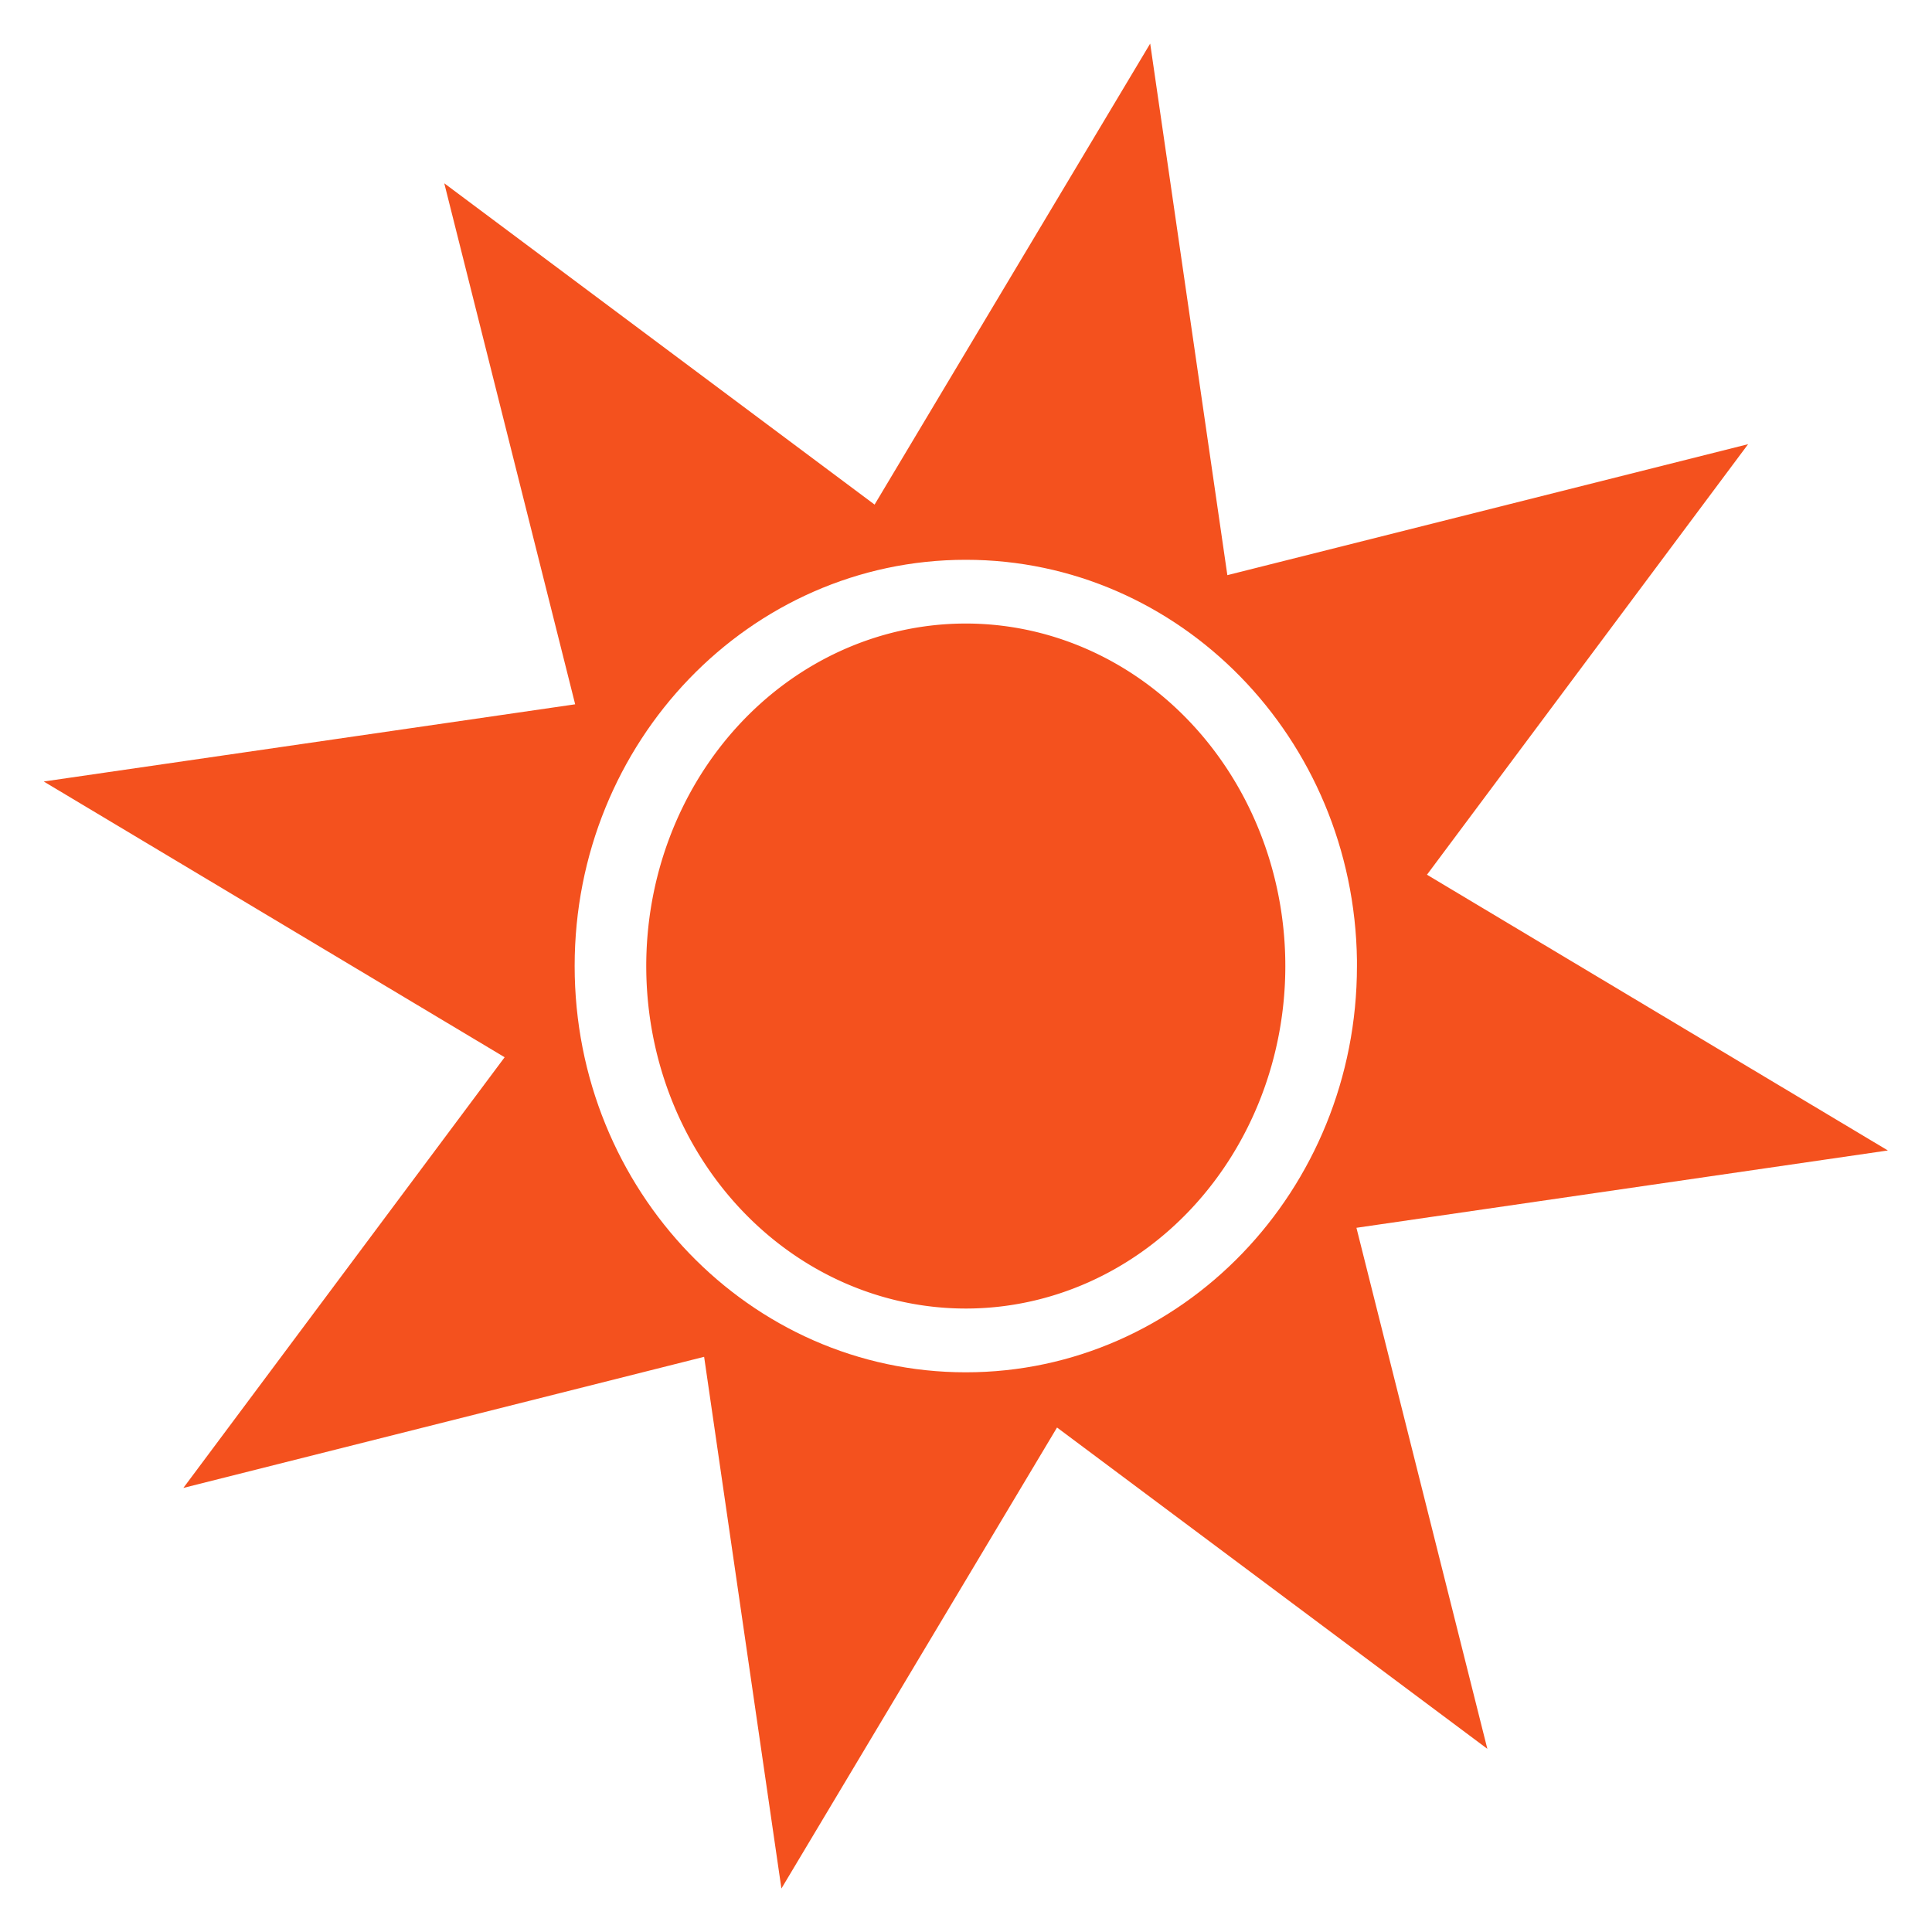 <?xml version="1.0" encoding="UTF-8" standalone="no"?>
<!-- Created with Inkscape (http://www.inkscape.org/) -->

<svg
   xmlns:dc="http://purl.org/dc/elements/1.1/"
   xmlns:cc="http://creativecommons.org/ns#"
   xmlns:rdf="http://www.w3.org/1999/02/22-rdf-syntax-ns#"
   xmlns:svg="http://www.w3.org/2000/svg"
   xmlns="http://www.w3.org/2000/svg"
   xmlns:sodipodi="http://sodipodi.sourceforge.net/DTD/sodipodi-0.dtd"
   xmlns:inkscape="http://www.inkscape.org/namespaces/inkscape"
   width="1814.173"
   height="1814.173"
   id="svg3120"
   version="1.1"
   inkscape:version="0.91 r13725"
   inkscape:export-filename="C:\Users\sume\Desktop\education_border.png"
   inkscape:export-xdpi="25.4"
   inkscape:export-ydpi="25.4"
   sodipodi:docname="category_icons.svg">
  <defs
     id="defs3">
    <inkscape:path-effect
       effect="skeletal"
       id="path-effect3865-1"
       is_visible="true"
       pattern="m -2.205,-1948.064 1,0"
       copytype="single_stretched"
       prop_scale="1"
       scale_y_rel="false"
       spacing="0"
       normal_offset="0"
       tang_offset="0"
       prop_units="false"
       vertical_pattern="false"
       fuse_tolerance="0" />
  </defs>
  <sodipodi:namedview
     inkscape:document-units="mm"
     id="base"
     pagecolor="#ffffff"
     bordercolor="#666666"
     borderopacity="1.0"
     inkscape:pageopacity="0.0"
     inkscape:pageshadow="2"
     inkscape:zoom="0.12374369"
     inkscape:cx="-247.64054"
     inkscape:cy="634.65355"
     inkscape:current-layer="layer1"
     showgrid="true"
     units="px"
     inkscape:showpageshadow="false"
     inkscape:window-width="1001"
     inkscape:window-height="834"
     inkscape:window-x="709"
     inkscape:window-y="106"
     inkscape:window-maximized="0">
    <inkscape:grid
       type="xygrid"
       id="grid4089"
       empspacing="5"
       visible="true"
       enabled="true"
       snapvisiblegridlinesonly="true" />
  </sodipodi:namedview>
  <g
     inkscape:label="Layer 1"
     inkscape:groupmode="layer"
     id="layer1"
     transform="translate(0,761.811)">
    <path
       style="fill:#f4511e;fill-opacity:1;fill-rule:nonzero;stroke:none"
       d="m -1331.404,-470.186 c -334.837,0 -606.281,275.558 -606.281,615.469 0,339.91 271.444,615.469 606.281,615.469 334.837,0 606.281,-275.558 606.281,-615.469 l -0.062,-8.781 c -4.725,-336.455 -274.752,-606.688 -606.219,-606.688 z m 58.375,63.156 c 20.061,2.5e-4 30.094,10.024 30.094,30.062 l 0,217.75 -55.375,0 0,-200.156 -51.75,1 0,199.156 -55.125,0 0,-246.812 55.125,0 0,9.031 c 12.839,-2.118 25.603,-4.138 38.281,-6.094 15.728,-2.606 28.639,-3.937 38.75,-3.938 z m 175.75,298.375 -72.406,362.406 -294.25,-240.781 366.656,-121.625 z m -395.719,145.5 294.156,240.844 -366.719,121.531 72.562,-362.375 z m 134.969,399.344 91.719,0 c 20.38,2e-4 30.562,10.199 30.562,30.562 l 0,49.594 -52.219,0 0,-38.125 -48.375,0 0,35.688 84.25,50.094 c 11.233,6.516 16.844,15.615 16.844,27.344 l 0,61.094 c -2e-4,20.363 -10.214,30.562 -30.594,30.562 l -92.656,0 c -20.38,0 -30.563,-10.199 -30.562,-30.562 l 0,-53 52.719,0 0,41.531 48.375,0 0,-39.094 -84.5,-50.594 c -11.073,-6.679 -16.594,-15.634 -16.594,-26.875 l 0,-57.656 c -10e-5,-20.363 10.33,-30.562 31.031,-30.562 z"
       id="path3215"
       inkscape:connector-curvature="0" />
    <g
       id="g4606"
       transform="translate(3.056,-87.586)">
      <rect
         transform="matrix(-0.849,0.528,0.583,0.812,0,0)"
         y="-1314.514"
         x="-1891.541"
         height="960.526"
         width="155.95"
         id="rect3249"
         style="fill:#f4511e;fill-opacity:1;fill-rule:nonzero;stroke:none" />
      <path
         sodipodi:nodetypes="sacs"
         inkscape:connector-curvature="0"
         inkscape:original-d="m 714.75222,-2105.8076 c 43.44934,-37.5358 70.01126,-110.4176 44.61811,-160.2902 -55.38691,-108.781 -208.95995,2.2161 -352.24102,-151.0495 -45.06308,390.5325 213.43693,392.707 307.62291,311.3397 z"
         inkscape:path-effect="#path-effect3865-1"
         id="path3251"
         d="m 714.752,-2105.808 c 22.874,-19.761 39.299,-46.608 48.125,-75.519 4.342,-14.223 6.758,-29.099 6.344,-43.965 -0.393,-14.103 -3.45,-28.234 -9.851,-40.807 -1e-5,0 -1e-5,0 -1e-5,0 -6.139,-12.057 -14.517,-23.083 -25.161,-31.436 -9.756,-7.656 -21.21,-12.959 -33.094,-16.504 -10e-6,0 -2e-5,0 -3e-5,0 -12.927,-3.856 -26.342,-5.828 -39.757,-7.245 -15.016,-1.586 -30.096,-2.466 -45.148,-3.658 -16.488,-1.306 -32.964,-2.964 -49.268,-5.743 -17.715,-3.019 -35.224,-7.372 -52.117,-13.501 0,0 -1e-5,0 -2e-5,0 -18.866,-6.844 -36.924,-15.906 -53.695,-26.93 -19.812,-13.023 -37.81,-28.713 -54.001,-46.033 -4.932,42.746 -6.966,85.944 -3.583,128.841 2.574,32.642 8.311,65.193 19.393,96.004 10e-6,0 2e-5,0 3e-5,10e-5 8.645,24.036 20.668,47.006 36.886,66.74 13.593,16.539 30.168,30.676 48.897,41.047 2e-5,0 3e-5,0 5e-5,0 17.165,9.506 36.047,15.84 55.424,18.927 2e-5,0 4e-5,0 6e-5,0 18.657,2.972 37.758,2.992 56.468,0.379 17.894,-2.499 35.464,-7.384 52.03,-14.597 15.181,-6.611 29.578,-15.177 42.108,-26.001 z"
         style="fill:#f4511e;fill-opacity:1;fill-rule:evenodd;stroke:none" />
      <rect
         style="fill:#f4511e;fill-opacity:1;fill-rule:nonzero;stroke:none"
         id="rect3253"
         width="155.95"
         height="963.838"
         x="-226.722"
         y="-2388.09"
         ry="0"
         rx="2.861"
         transform="matrix(0.849,0.528,-0.583,0.812,0,0)" />
      <path
         sodipodi:type="star"
         style="fill:#f4511e;fill-opacity:1;fill-rule:nonzero;stroke:none"
         id="path3255"
         sodipodi:sides="3"
         sodipodi:cx="69.285713"
         sodipodi:cy="133.07648"
         sodipodi:r1="19.490734"
         sodipodi:r2="9.3745747"
         sodipodi:arg1="0.8697822"
         sodipodi:arg2="1.9169797"
         inkscape:flatsided="true"
         inkscape:rounded="1.7451318e-015"
         inkscape:randomized="0"
         d="M 81.857,147.971 50.101,136.516 75.899,114.742 Z"
         inkscape:transform-center-x="33.630487"
         transform="matrix(5.389,1.125,-1.208,5.019,1135.817,-2882.354)"
         inkscape:transform-center-y="1.882897" />
    </g>
    <g
       transform="matrix(14.984,0,0,16.862,1802.152,-6360.575)"
       id="g3267">
      <g
         id="g4163"
         transform="matrix(1,0,0,0.969,-1.101,10.32)">
        <path
           inkscape:connector-curvature="0"
           id="rect3271"
           d="m -225.959,208.003 c -1.594,0 -2.877,0.971 -2.877,2.178 l 0,2.613 c 0,0.022 6.5e-4,0.044 7.8e-4,0.066 l 46.036,0 c 7.9e-4,-0.022 7.9e-4,-0.044 7.9e-4,-0.066 l 0,-2.613 c 0,-1.207 -1.283,-2.178 -2.877,-2.178 l -40.284,0 z"
           style="fill:#f4511e;fill-opacity:1;fill-rule:nonzero;stroke:none" />
        <path
           id="rect3269"
           transform="matrix(0.06,0,0,0.059,-245.176,192.929)"
           d="m 261.219,410.625 c -5.761,0 -10.406,4.646 -10.406,10.406 l 0,1069.313 c 0,5.761 4.646,10.375 10.406,10.375 l 205.531,0 0,-452.063 877.156,0 0,452.063 245.75,0 c 5.761,0 10.406,-4.614 10.406,-10.375 l 0,-1069.313 c 0,-5.761 -4.646,-10.406 -10.406,-10.406 l -1328.437,0 z"
           style="fill:#f4511e;fill-opacity:1;fill-rule:nonzero;stroke:none"
           inkscape:connector-curvature="0" />
        <rect
           rx="0.017"
           ry="0.015"
           y="253.142"
           x="-215.373"
           height="0.505"
           width="2.02"
           id="rect3273"
           style="fill:#f4511e;fill-opacity:1;fill-rule:nonzero;stroke:none" />
        <rect
           style="fill:#f4511e;fill-opacity:1;fill-rule:nonzero;stroke:none"
           id="rect3277"
           width="45.583"
           height="23.241"
           x="-213.988"
           y="259.006"
           ry="0.384"
           rx="0" />
      </g>
    </g>
    <g
       id="g4202"
       transform="matrix(1.168,0,0,1.252,-152.575,-36.562)">
      <path
         inkscape:connector-curvature="0"
         style="fill:#f4511e;fill-opacity:1;fill-rule:nonzero;stroke:none"
         d="M 1055.324,-546.583 833.753,-200.825 487.796,-441.811 593.037,-51.038 165.795,6.865 536.336,213.675 278.045,536.683 696.709,438.355 758.849,837.135 980.421,491.376 1326.378,732.362 1221.137,341.59 1648.378,283.589 1277.837,76.778 l 258.186,-322.91 -418.663,98.23 -62.036,-398.682 z m -148.237,387.16 c 171.94,0 312.017,133.771 314.468,300.354 l 0,4.296 c 0,168.293 -140.78,304.748 -314.468,304.748 -173.688,0 -314.468,-136.455 -314.468,-304.748 0,-168.293 140.78,-304.65 314.468,-304.65 z"
         id="path3399" />
      <path
         transform="matrix(2.422,0,0,2.333,2426.406,-92.254)"
         sodipodi:open="true"
         sodipodi:end="6.2689307"
         sodipodi:start="0"
         d="M -521.239,101.809 A 106.066,110.107 0 0 1 -626.927,211.915 106.066,110.107 0 0 1 -733.368,102.593 106.066,110.107 0 0 1 -628.439,-8.292 106.066,110.107 0 0 1 -521.25,100.239"
         sodipodi:ry="110.10663"
         sodipodi:rx="106.06602"
         sodipodi:cy="101.80864"
         sodipodi:cx="-627.30475"
         id="path3401"
         style="fill:#f4511e;fill-opacity:1;fill-rule:nonzero;stroke:none"
         sodipodi:type="arc" />
    </g>
    <g
       id="g4442"
       transform="matrix(1,0,0,1,1.9555442e-5,2182.882)">
      <path
         style="color:#000000;display:inline;overflow:visible;visibility:visible;fill:#f4511e;fill-opacity:1;fill-rule:evenodd;stroke:none;stroke-width:1;marker:none;enable-background:accumulate"
         d="m 655.544,-241.26 c 0,0 53.848,-298.005 266.46,-214.031 212.612,83.974 -94.774,627.102 -94.774,627.102 z"
         id="path3321"
         inkscape:connector-curvature="0"
         sodipodi:nodetypes="cscc" />
      <path
         sodipodi:nodetypes="cscc"
         inkscape:connector-curvature="0"
         id="path3323"
         d="m 658.381,-242.334 c 0,0 -253.226,-181.69 -347.688,18.6 -94.462,200.29 519.374,394.471 519.374,394.471 z"
         style="color:#000000;display:inline;overflow:visible;visibility:visible;fill:#f4511e;fill-opacity:1;fill-rule:evenodd;stroke:none;stroke-width:1;marker:none;enable-background:accumulate" />
      <g
         id="g3325"
         transform="matrix(6.327,9.843,-10.311,6.04,3773.56,-5397.191)">
        <path
           style="color:#000000;display:inline;overflow:visible;visibility:visible;fill:#f4511e;fill-opacity:1;fill-rule:evenodd;stroke:none;stroke-width:6.769;marker:none;enable-background:accumulate"
           d="m 295.181,419.362 c 0,0 9.85,-16.118 19.7,-6.567 9.85,9.552 -19.7,34.326 -19.7,34.326 z"
           id="path3331"
           inkscape:connector-curvature="0"
           sodipodi:nodetypes="cscc" />
        <path
           sodipodi:nodetypes="cscc"
           inkscape:connector-curvature="0"
           id="path3333"
           d="m 295.363,419.362 c 0,0 -9.85,-16.118 -19.7,-6.567 -9.85,9.552 19.7,34.326 19.7,34.326 z"
           style="color:#000000;display:inline;overflow:visible;visibility:visible;fill:#f4511e;fill-opacity:1;fill-rule:evenodd;stroke:none;stroke-width:1;marker:none;enable-background:accumulate" />
      </g>
      <path
         style="color:#000000;display:inline;overflow:visible;visibility:visible;fill:none;stroke:#f4511e;stroke-width:31.921;stroke-linecap:butt;stroke-linejoin:miter;stroke-miterlimit:4;stroke-dasharray:none;stroke-dashoffset:0;stroke-opacity:1;marker:none;enable-background:accumulate"
         d="M 817.611,153.436 C 837.756,554.91 498.551,365.28 450.656,673.55"
         id="path3335"
         inkscape:connector-curvature="0"
         sodipodi:nodetypes="cc" />
      <path
         style="color:#000000;display:inline;overflow:visible;visibility:visible;fill:none;stroke:#f4511e;stroke-width:31.921;stroke-linecap:butt;stroke-linejoin:miter;stroke-miterlimit:4;stroke-dasharray:none;stroke-dashoffset:0;stroke-opacity:1;marker:none;enable-background:accumulate"
         d="m 1050,203.368 c 3.019,255.715 171.657,445.444 -160.592,541.429"
         id="path3337"
         inkscape:connector-curvature="0"
         sodipodi:nodetypes="cc" />
    </g>
    <path
       sodipodi:nodetypes="ccccccc"
       inkscape:connector-curvature="0"
       id="path3349"
       d="m -2095.961,4140.88 350.182,1.272 88.813,-820.539 c 78.16,297.164 146.535,908.827 181.986,1178.754 l 143.143,-870.716 92.492,517.15 303.766,1.272"
       style="color:#000000;display:inline;overflow:visible;visibility:visible;fill:none;stroke:#f4511e;stroke-width:52.17;stroke-linecap:butt;stroke-linejoin:miter;stroke-miterlimit:4;stroke-dasharray:none;stroke-dashoffset:0;stroke-opacity:1;marker:none;enable-background:accumulate" />
    <g
       id="g3077">
      <path
         style="color:#000000;display:inline;overflow:visible;visibility:visible;fill:none;stroke:#f4511e;stroke-width:122.21;stroke-linecap:butt;stroke-linejoin:miter;stroke-miterlimit:4;stroke-dasharray:none;stroke-dashoffset:0;stroke-opacity:1;marker:none;enable-background:accumulate"
         d="m -2940.132,188.669 12.084,-597.917 -821.666,303.56 12.083,596.468 0,0"
         id="path3363"
         inkscape:connector-curvature="0"
         sodipodi:nodetypes="ccccc" />
      <path
         sodipodi:type="arc"
         style="fill:none;stroke:#f4511e;stroke-width:8.696;stroke-linecap:round;stroke-linejoin:round;stroke-miterlimit:4;stroke-dasharray:none;stroke-dashoffset:0;stroke-opacity:1"
         id="path3365"
         sodipodi:cx="-120"
         sodipodi:cy="415.93362"
         sodipodi:rx="11.428572"
         sodipodi:ry="13.571428"
         d="m -108.571,415.934 a 11.429,13.571 0 0 1 -11.388,13.571 11.429,13.571 0 0 1 -11.469,-13.475 11.429,13.571 0 0 1 11.306,-13.667 11.429,13.571 0 0 1 11.55,13.377"
         sodipodi:start="0"
         sodipodi:end="6.2689307"
         transform="matrix(13.513,0,0,9.86,-2218.5,-3524.173)"
         sodipodi:open="true" />
      <path
         sodipodi:open="true"
         transform="matrix(13.004,0,0,9.489,-1479.721,-3690.096)"
         sodipodi:end="6.2689307"
         sodipodi:start="0"
         d="m -108.571,415.934 a 11.429,13.571 0 0 1 -11.388,13.571 11.429,13.571 0 0 1 -11.469,-13.475 11.429,13.571 0 0 1 11.306,-13.667 11.429,13.571 0 0 1 11.55,13.377"
         sodipodi:ry="13.571428"
         sodipodi:rx="11.428572"
         sodipodi:cy="415.93362"
         sodipodi:cx="-120"
         id="path3367"
         style="fill:none;stroke:#f4511e;stroke-width:10.01;stroke-linecap:round;stroke-linejoin:round;stroke-miterlimit:4;stroke-dasharray:none;stroke-dashoffset:0;stroke-opacity:1"
         sodipodi:type="arc" />
    </g>
    <g
       id="g4599"
       transform="matrix(1.195,0,0,1.025,3199.496,-1683.111)">
      <path
         style="fill:#f4511e;fill-opacity:0.989;stroke:none"
         d="m 669.878,-453.25 0,256.993 c 0,105.937 105.646,191.111 237.047,191.111 131.401,0 237.371,-85.173 237.371,-191.111 l 0,-256.993 -474.418,0 z"
         id="path3381"
         inkscape:connector-curvature="0" />
      <rect
         style="fill:#f4511e;fill-opacity:1;fill-rule:nonzero;stroke:none"
         id="rect3383"
         width="40.882"
         height="594.226"
         x="886.646"
         y="42.954"
         rx="0.928"
         ry="0" />
      <path
         style="fill:#f4511e;fill-opacity:0.989;stroke:none"
         d="m 908.222,686.093 c -76.882,0.388 -143.765,24.901 -181.271,61.699 l 360.272,0 c -37.932,-37.373 -100.933,-62.093 -179.001,-61.699 z"
         id="path3385"
         inkscape:connector-curvature="0" />
    </g>
    <g
       id="g4705"
       transform="translate(-4082.862,-2113.055)">
      <path
         style="color:#000000;display:inline;overflow:visible;visibility:visible;fill:none;stroke:#f4511e;stroke-width:75.358;stroke-linecap:butt;stroke-linejoin:miter;stroke-miterlimit:4;stroke-dasharray:none;stroke-dashoffset:0;stroke-opacity:1;marker:none;enable-background:accumulate"
         d="M 1123.985,-250.353 C 888.078,131.407 882.862,125.417 882.862,125.417 l 129.716,200.165 24.314,388.539"
         id="path3427"
         inkscape:connector-curvature="0"
         sodipodi:nodetypes="cccc" />
      <path
         style="color:#000000;display:inline;overflow:visible;visibility:visible;fill:none;stroke:#f4511e;stroke-width:75.358;stroke-linecap:butt;stroke-linejoin:miter;stroke-miterlimit:4;stroke-dasharray:none;stroke-dashoffset:0;stroke-opacity:1;marker:none;enable-background:accumulate"
         d="M 828.134,176.133 655.762,346.974 c -137.813,-2.728 -182.219,-4.74 -320.02,-3.965"
         id="path3429"
         inkscape:connector-curvature="0"
         sodipodi:nodetypes="ccc" />
      <path
         style="color:#000000;display:inline;overflow:visible;visibility:visible;fill:none;stroke:#f4511e;stroke-width:75.358;stroke-linecap:butt;stroke-linejoin:miter;stroke-miterlimit:4;stroke-dasharray:none;stroke-dashoffset:0;stroke-opacity:1;marker:none;enable-background:accumulate"
         d="m 1120,-217.638 c 0,0 57.399,152.766 120.421,196.887 66.31,46.423 238.009,48.172 238.009,48.172"
         id="path3431"
         inkscape:connector-curvature="0"
         sodipodi:nodetypes="cac" />
      <path
         style="color:#000000;display:inline;overflow:visible;visibility:visible;fill:none;stroke:#f4511e;stroke-width:75.988;stroke-linecap:butt;stroke-linejoin:miter;stroke-miterlimit:4;stroke-dasharray:none;stroke-dashoffset:0;stroke-opacity:1;marker:none;enable-background:accumulate"
         d="m 1049.554,-254.201 c 0,0 -95.772,-77.434 -150.08,-94.587 -65.898,-20.814 -205.005,-7.498 -205.005,-7.498"
         id="path3433"
         inkscape:connector-curvature="0"
         sodipodi:nodetypes="csc" />
      <ellipse
         style="fill:none;stroke:#f4511e;stroke-width:8.844;stroke-linecap:round;stroke-linejoin:round;stroke-miterlimit:4;stroke-dasharray:none;stroke-dashoffset:0;stroke-opacity:1"
         id="path3435"
         transform="matrix(10.236,1.699,-1.382,13.733,4715.969,-4165.326)"
         cx="-296.227"
         cy="314.193"
         rx="5.303"
         ry="3.918" />
    </g>
    <path
       style="fill:#f4511e;fill-opacity:1;fill-rule:evenodd;stroke:none"
       d="m 3541.188,1684.112 c -289.239,1.225 -544.89,209.275 -596.281,504.188 -57.703,331.13 163.962,646.36 495.094,704.062 331.132,57.703 646.328,-163.964 704.031,-495.094 l 0.188,-1.094 c 57.03,-330.81 -164.573,-645.309 -495.281,-702.938 -36.218,-6.311 -72.23,-9.275 -107.75,-9.125 z m 1.156,217.844 c 22.808,-0.097 45.963,1.791 69.219,5.844 208.77,36.38 350.477,232.553 319.469,442.188 l -1.594,9.906 c -37.051,212.619 -239.442,354.926 -452.062,317.875 -212.621,-37.051 -354.957,-239.443 -317.906,-452.062 32.999,-189.364 197.154,-322.964 382.875,-323.75 z"
       id="path4741"
       inkscape:connector-curvature="0" />
    <g
       id="g3032"
       transform="translate(-4182.871,2153.362)">
      <rect
         ry="0"
         y="-461"
         x="831.302"
         height="1212.552"
         width="151.569"
         id="rect5212-9"
         style="fill:#f4511e;fill-opacity:1;fill-rule:nonzero;stroke:none" />
      <rect
         transform="matrix(0,1,-1,0,0,0)"
         style="fill:#f4511e;fill-opacity:1;fill-rule:nonzero;stroke:none"
         id="rect5722-48"
         width="151.569"
         height="1212.552"
         x="69.491"
         y="-1513.362"
         ry="0" />
    </g>
    <g
       id="g3061"
       transform="translate(3599.491,-125.009)">
      <path
         sodipodi:nodetypes="cccccccccc"
         id="path3293"
         d="m 821.532,-267.436 c -21.489,118.554 -75.158,262.729 -137.688,406.531 58.253,58.08 138.947,87.158 208.938,113.094 58.657,-119.629 136.727,-259.939 240.75,-423.531 -203.993,29.685 -231.11,-22.89 -312,-96.094 z m -198.812,541.687 c -87.338,187.163 -177.246,359.237 -215.156,455.344 88.605,105.624 135.267,98.511 308.344,99.062 0.358,-52.686 6.635,-188.299 116.188,-444.531 -67.186,-23.64 -151.745,-47.057 -209.375,-109.875 z"
         style="color:#000000;display:inline;overflow:visible;visibility:visible;fill:#f4511e;fill-opacity:1;fill-rule:evenodd;stroke:none;stroke-width:1;marker:none;enable-background:accumulate"
         inkscape:connector-curvature="0" />
      <path
         sodipodi:nodetypes="ccccccsssscccsssc"
         inkscape:connector-curvature="0"
         id="path3297"
         d="m 1003.188,-449.713 c -27.884,2.128 -53.827,8.297 -75.625,18 23.081,-7.731 49.12,-11.669 76.312,-11.344 z m 0.688,6.656 36.125,35.419 c 38.876,-7.134 100,40 100,40 60,40 51.377,105.1 5.75,134.487 -55.405,35.685 -156.839,24.469 -221.469,-18.469 -78.027,-51.838 -80.758,-128.839 -16.625,-169.531 6.144,-3.899 12.811,-7.404 19.906,-10.562 -36.186,12.12 -65.071,33.537 -79.438,62.406 l -0.812,1.688 c -30.481,64.445 22.311,140.818 118.5,171.469 97.167,30.962 202.008,3.634 234.188,-61.031 32.179,-64.666 -20.489,-142.194 -117.656,-173.156 -26.118,-8.322 -52.801,-12.412 -78.469,-12.719 z"
         style="fill:#f4511e;fill-opacity:1;fill-rule:nonzero;stroke:none" />
      <path
         style="color:#000000;display:inline;overflow:visible;visibility:visible;fill:#f4511e;fill-opacity:1;fill-rule:evenodd;stroke:none;stroke-width:1.99;marker:none;enable-background:accumulate"
         d="m 921.16,261.746 c 103.229,60.12 198.762,167.546 300.966,172.207 l -42.306,86.777 C 1091.609,414.686 996.92,356.577 901.728,302.19 Z"
         id="path3303"
         inkscape:connector-curvature="0"
         sodipodi:nodetypes="ccccc" />
      <path
         style="color:#000000;display:inline;overflow:visible;visibility:visible;fill:#f4511e;fill-opacity:1;fill-rule:evenodd;stroke:none;stroke-width:1;marker:none;enable-background:accumulate"
         d="m 860.519,386.743 c 39.01,125.891 81.109,252.15 60.276,370.894 L 1074.587,697.108 C 959.98,590.582 943.836,449.694 887.964,322.67 Z"
         id="path3305"
         inkscape:connector-curvature="0"
         sodipodi:nodetypes="ccccc" />
      <path
         sodipodi:nodetypes="ccccc"
         inkscape:connector-curvature="0"
         id="path4286"
         d="m 667.758,180.178 c 37.814,43.117 157.919,93.088 204.286,111.429 l -30,62.857 C 797.493,337.053 678.616,290 640.615,241.607 Z"
         style="color:#000000;display:inline;overflow:visible;visibility:visible;fill:#f4511e;fill-opacity:1;fill-rule:evenodd;stroke:none;stroke-width:34.305;marker:none;enable-background:accumulate" />
      <path
         style="fill:#f4511e;fill-opacity:1;fill-rule:nonzero;stroke:none"
         d="m 1012.681,-389.163 c -15.205,1.16 -29.351,4.524 -41.237,9.815 12.586,-4.215 26.784,-6.363 41.612,-6.186 z m 0.375,3.63 19.698,19.313 c 21.198,-3.89 54.529,21.811 54.529,21.811 32.717,21.811 28.015,57.309 3.135,73.334 -30.211,19.459 -85.522,13.342 -120.764,-10.071 -42.547,-28.267 -44.036,-70.254 -9.065,-92.443 3.35,-2.126 6.986,-4.037 10.855,-5.76 -19.732,6.609 -35.482,18.287 -43.316,34.029 l -0.443,0.92 c -16.621,35.141 12.166,76.786 64.616,93.499 52.984,16.883 110.152,1.982 127.699,-33.279 17.547,-35.261 -11.173,-77.536 -64.156,-94.419 -14.242,-4.538 -28.791,-6.768 -42.788,-6.935 z"
         id="path3059"
         inkscape:connector-curvature="0"
         sodipodi:nodetypes="ccccccsssscccsssc" />
    </g>
  </g>
</svg>
